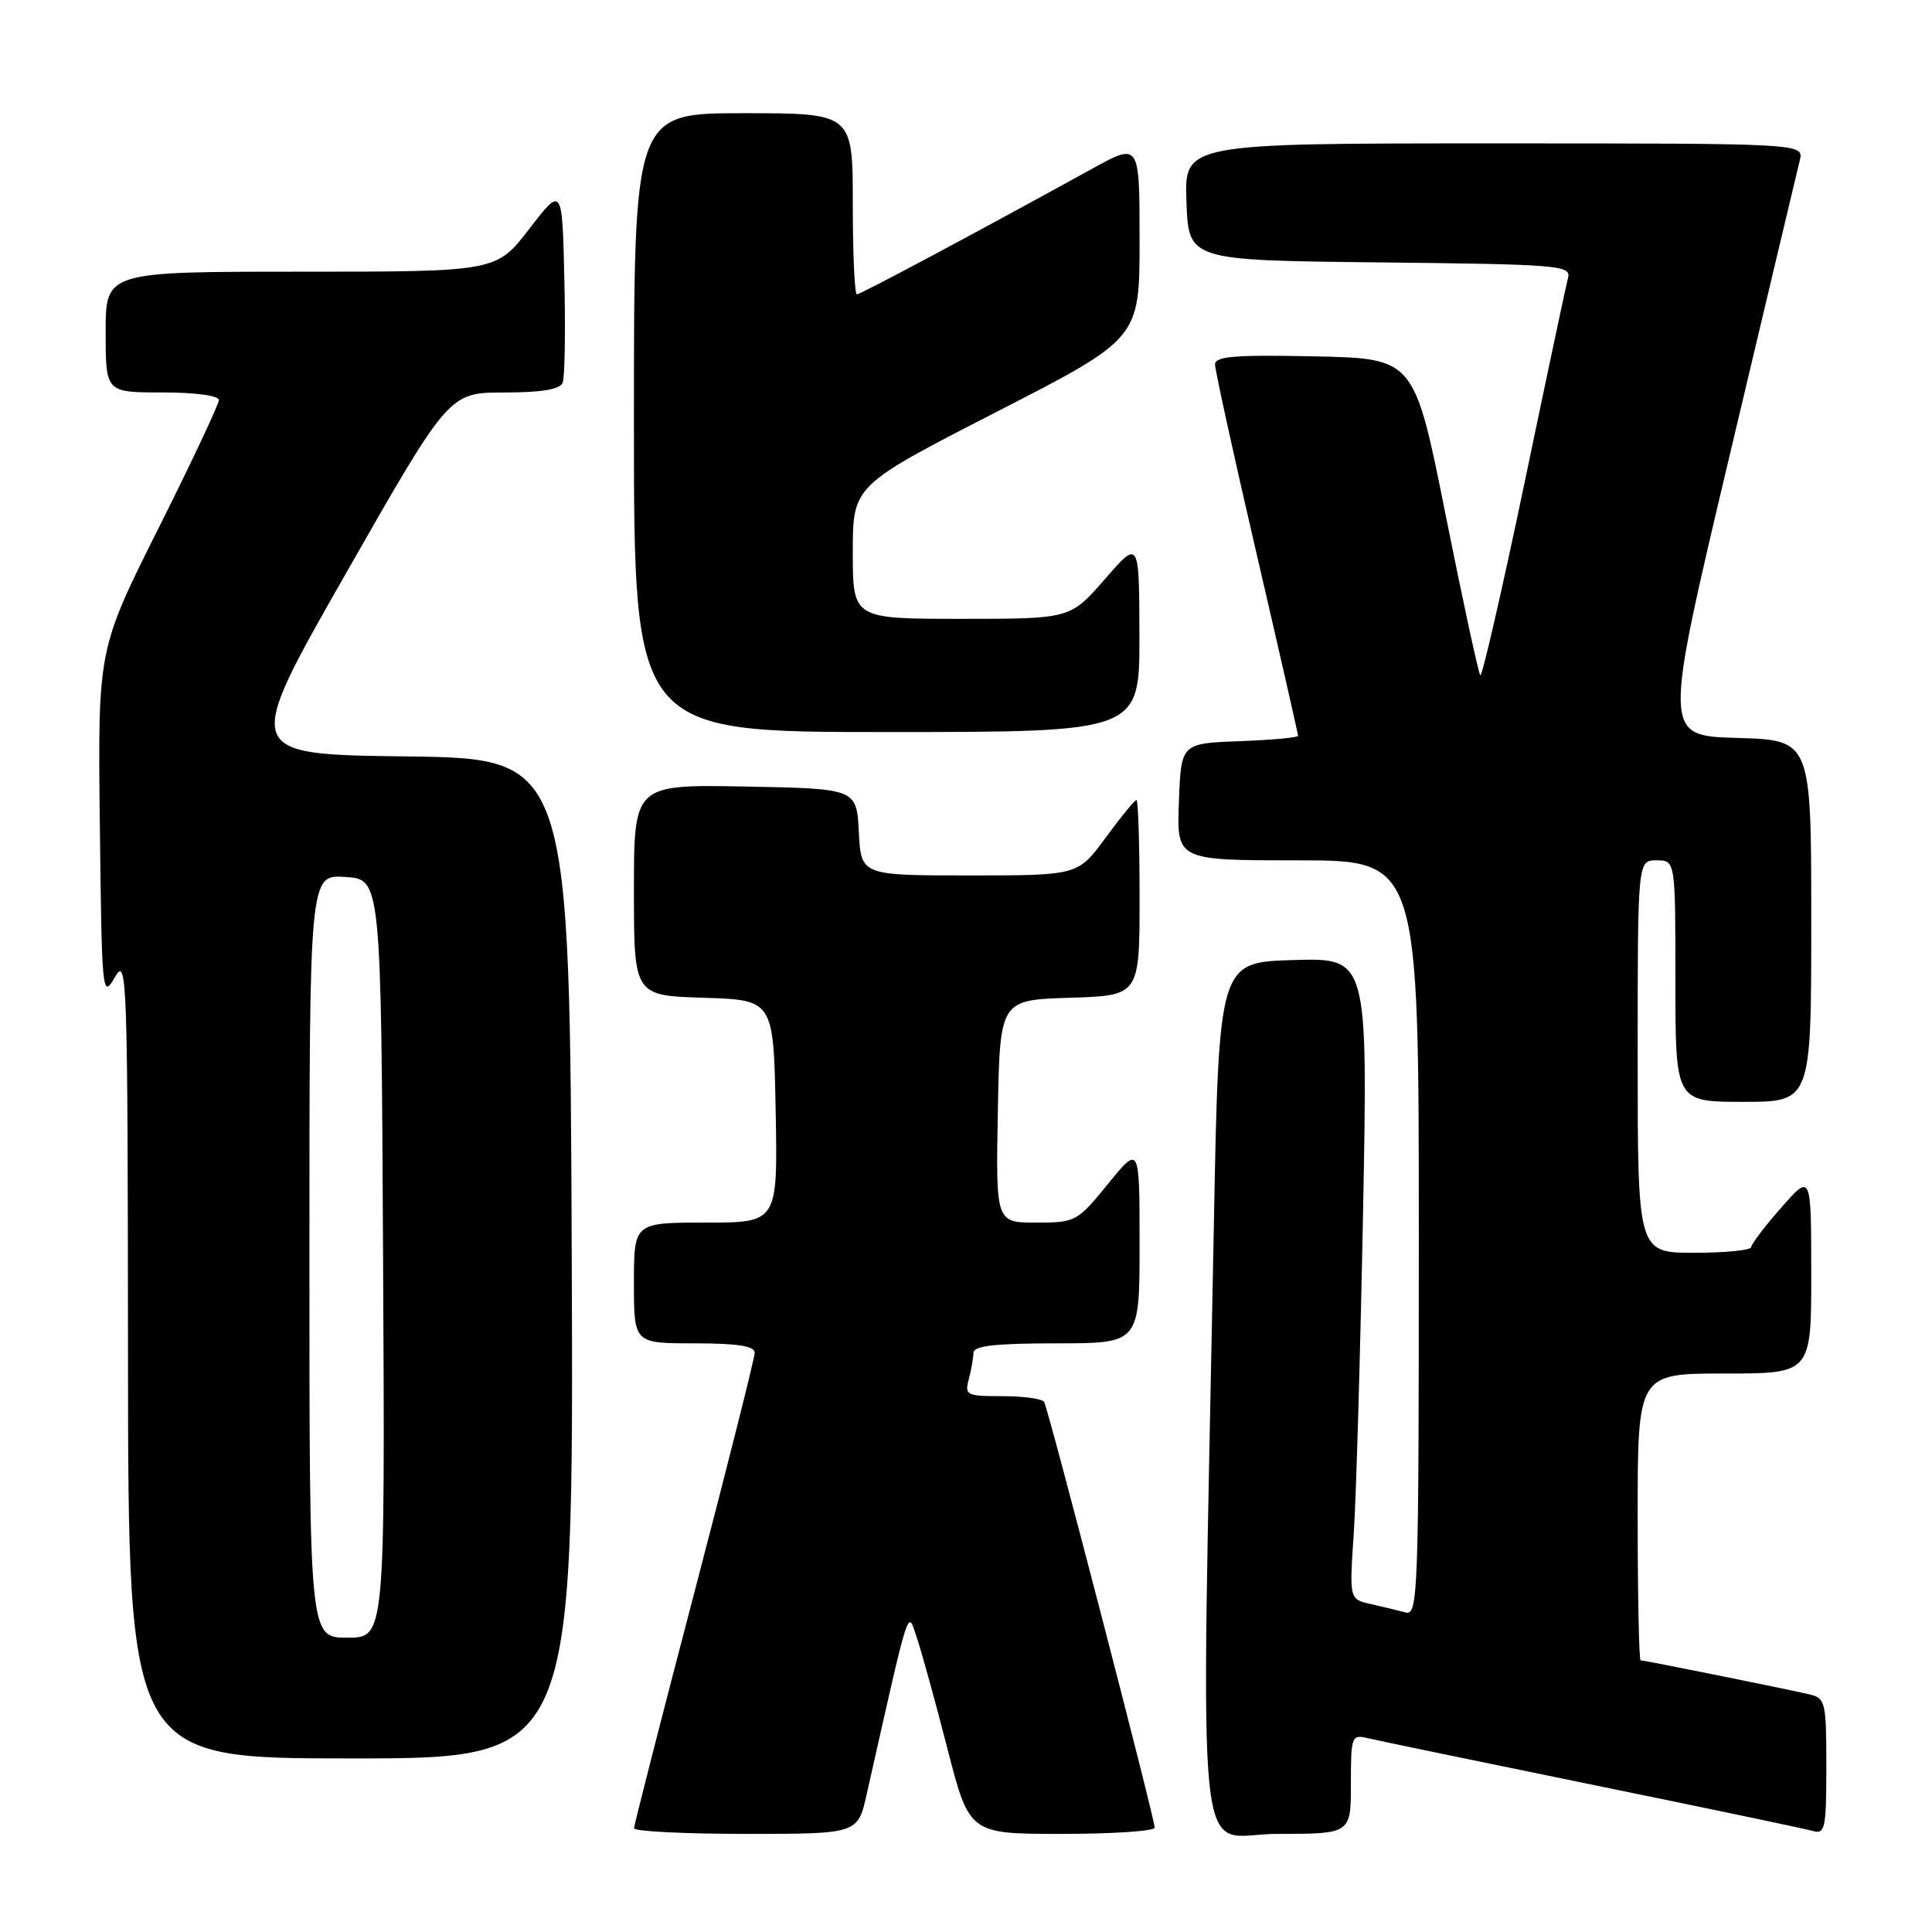 <?xml version="1.0" encoding="UTF-8" standalone="no"?>
<!DOCTYPE svg PUBLIC "-//W3C//DTD SVG 1.1//EN" "http://www.w3.org/Graphics/SVG/1.1/DTD/svg11.dtd" >
<svg xmlns="http://www.w3.org/2000/svg" xmlns:xlink="http://www.w3.org/1999/xlink" version="1.1" viewBox="0 0 256 256">
 <g >
 <path fill="currentColor"
d=" M 114.84 237.75 C 120.69 211.82 120.22 213.28 121.50 217.05 C 122.14 218.95 123.96 225.56 125.55 231.75 C 128.45 243.00 128.45 243.00 140.73 243.00 C 147.48 243.00 153.00 242.63 153.00 242.17 C 153.00 240.95 138.90 186.64 138.35 185.76 C 138.09 185.34 135.61 185.00 132.82 185.00 C 128.07 185.00 127.80 184.87 128.37 182.75 C 128.70 181.51 128.98 179.94 128.99 179.25 C 129.00 178.33 131.87 178.00 140.00 178.00 C 151.00 178.00 151.00 178.00 151.00 164.87 C 151.00 151.73 151.00 151.73 146.82 156.87 C 142.74 161.88 142.53 162.00 137.30 162.00 C 131.95 162.00 131.95 162.00 132.22 147.25 C 132.50 132.50 132.50 132.50 141.75 132.21 C 151.00 131.92 151.00 131.92 151.00 118.96 C 151.00 111.83 150.81 106.00 150.59 106.00 C 150.36 106.00 148.52 108.25 146.50 111.00 C 142.83 116.00 142.83 116.00 128.46 116.00 C 114.10 116.00 114.10 116.00 113.80 110.25 C 113.50 104.50 113.50 104.50 98.75 104.22 C 84.00 103.95 84.00 103.95 84.00 117.94 C 84.00 131.92 84.00 131.92 93.25 132.21 C 102.50 132.50 102.50 132.50 102.78 147.25 C 103.05 162.00 103.05 162.00 93.53 162.00 C 84.00 162.00 84.00 162.00 84.00 170.00 C 84.00 178.00 84.00 178.00 92.00 178.00 C 97.73 178.00 100.00 178.35 100.00 179.25 C 100.00 179.94 96.40 194.22 92.01 211.00 C 87.61 227.78 84.02 241.84 84.01 242.25 C 84.00 242.66 90.67 243.00 98.83 243.00 C 113.66 243.00 113.66 243.00 114.84 237.75 Z  M 179.00 236.39 C 179.00 230.05 179.09 229.80 181.25 230.32 C 182.49 230.62 195.88 233.39 211.00 236.49 C 226.12 239.58 239.29 242.34 240.25 242.62 C 241.83 243.08 242.00 242.23 242.00 234.09 C 242.00 225.53 241.88 225.01 239.75 224.51 C 236.71 223.80 217.88 220.00 217.39 220.00 C 217.18 220.00 217.00 211.45 217.00 201.00 C 217.00 182.00 217.00 182.00 228.50 182.00 C 240.00 182.00 240.00 182.00 240.00 168.75 C 239.99 155.50 239.99 155.50 236.04 160.00 C 233.86 162.47 232.07 164.84 232.04 165.25 C 232.02 165.66 228.62 166.00 224.50 166.00 C 217.00 166.00 217.00 166.00 217.00 140.00 C 217.00 114.00 217.00 114.00 219.50 114.00 C 222.00 114.00 222.00 114.00 222.00 130.00 C 222.00 146.00 222.00 146.00 231.00 146.00 C 240.00 146.00 240.00 146.00 240.00 122.03 C 240.00 98.07 240.00 98.07 230.19 97.78 C 220.38 97.50 220.38 97.50 229.15 60.50 C 233.98 40.15 238.17 22.49 238.48 21.25 C 239.04 19.00 239.04 19.00 197.98 19.00 C 156.92 19.00 156.92 19.00 157.21 26.75 C 157.50 34.50 157.50 34.50 182.86 34.77 C 206.35 35.02 208.19 35.16 207.78 36.77 C 207.53 37.72 204.91 50.07 201.96 64.21 C 199.00 78.34 196.38 89.72 196.15 89.48 C 195.91 89.24 193.85 79.70 191.56 68.27 C 187.41 47.50 187.41 47.50 174.21 47.22 C 163.64 47.00 161.00 47.21 161.00 48.29 C 161.00 49.04 163.47 60.32 166.50 73.36 C 169.53 86.41 172.00 97.27 172.00 97.50 C 172.00 97.73 168.51 98.05 164.25 98.21 C 156.50 98.50 156.50 98.50 156.21 106.25 C 155.92 114.00 155.92 114.00 171.96 114.00 C 188.00 114.00 188.00 114.00 188.00 164.07 C 188.00 211.26 187.90 214.11 186.25 213.66 C 185.29 213.40 183.22 212.90 181.65 212.55 C 178.79 211.91 178.79 211.91 179.38 203.21 C 179.70 198.42 180.25 179.30 180.61 160.71 C 181.25 126.92 181.25 126.92 171.37 127.21 C 161.50 127.50 161.50 127.50 160.84 162.50 C 159.14 252.08 158.19 243.00 169.22 243.00 C 179.00 243.00 179.00 243.00 179.00 236.39 Z  M 75.76 166.75 C 75.50 100.50 75.50 100.50 53.83 100.23 C 32.16 99.96 32.16 99.96 45.83 75.99 C 59.50 52.02 59.50 52.02 66.78 52.01 C 71.84 52.00 74.22 51.60 74.56 50.69 C 74.84 49.98 74.94 43.82 74.78 37.02 C 74.50 24.66 74.50 24.66 70.13 30.33 C 65.76 36.00 65.76 36.00 39.88 36.00 C 14.00 36.00 14.00 36.00 14.00 44.00 C 14.00 52.00 14.00 52.00 21.50 52.00 C 25.89 52.00 29.00 52.42 29.00 53.01 C 29.00 53.57 25.39 61.23 20.98 70.04 C 12.96 86.05 12.96 86.05 13.23 109.27 C 13.49 131.76 13.55 132.40 15.21 129.50 C 16.84 126.64 16.92 129.00 16.96 179.75 C 17.00 233.00 17.00 233.00 46.51 233.00 C 76.01 233.00 76.01 233.00 75.76 166.75 Z  M 150.98 84.25 C 150.95 71.50 150.95 71.50 146.39 76.75 C 141.82 82.00 141.82 82.00 127.41 82.00 C 113.00 82.00 113.00 82.00 113.00 73.17 C 113.00 64.35 113.00 64.35 132.00 54.60 C 151.00 44.86 151.00 44.86 151.00 31.88 C 151.00 18.90 151.00 18.90 144.75 22.34 C 129.23 30.89 114.04 39.00 113.54 39.00 C 113.24 39.00 113.00 33.60 113.00 27.00 C 113.00 15.00 113.00 15.00 98.50 15.00 C 84.00 15.00 84.00 15.00 84.00 56.00 C 84.00 97.00 84.00 97.00 117.50 97.00 C 151.00 97.00 151.00 97.00 150.98 84.25 Z  M 41.00 166.45 C 41.00 115.89 41.00 115.89 45.75 116.20 C 50.50 116.50 50.50 116.50 50.76 166.75 C 51.02 217.00 51.02 217.00 46.01 217.00 C 41.00 217.00 41.00 217.00 41.00 166.45 Z "/>
</g>
</svg>